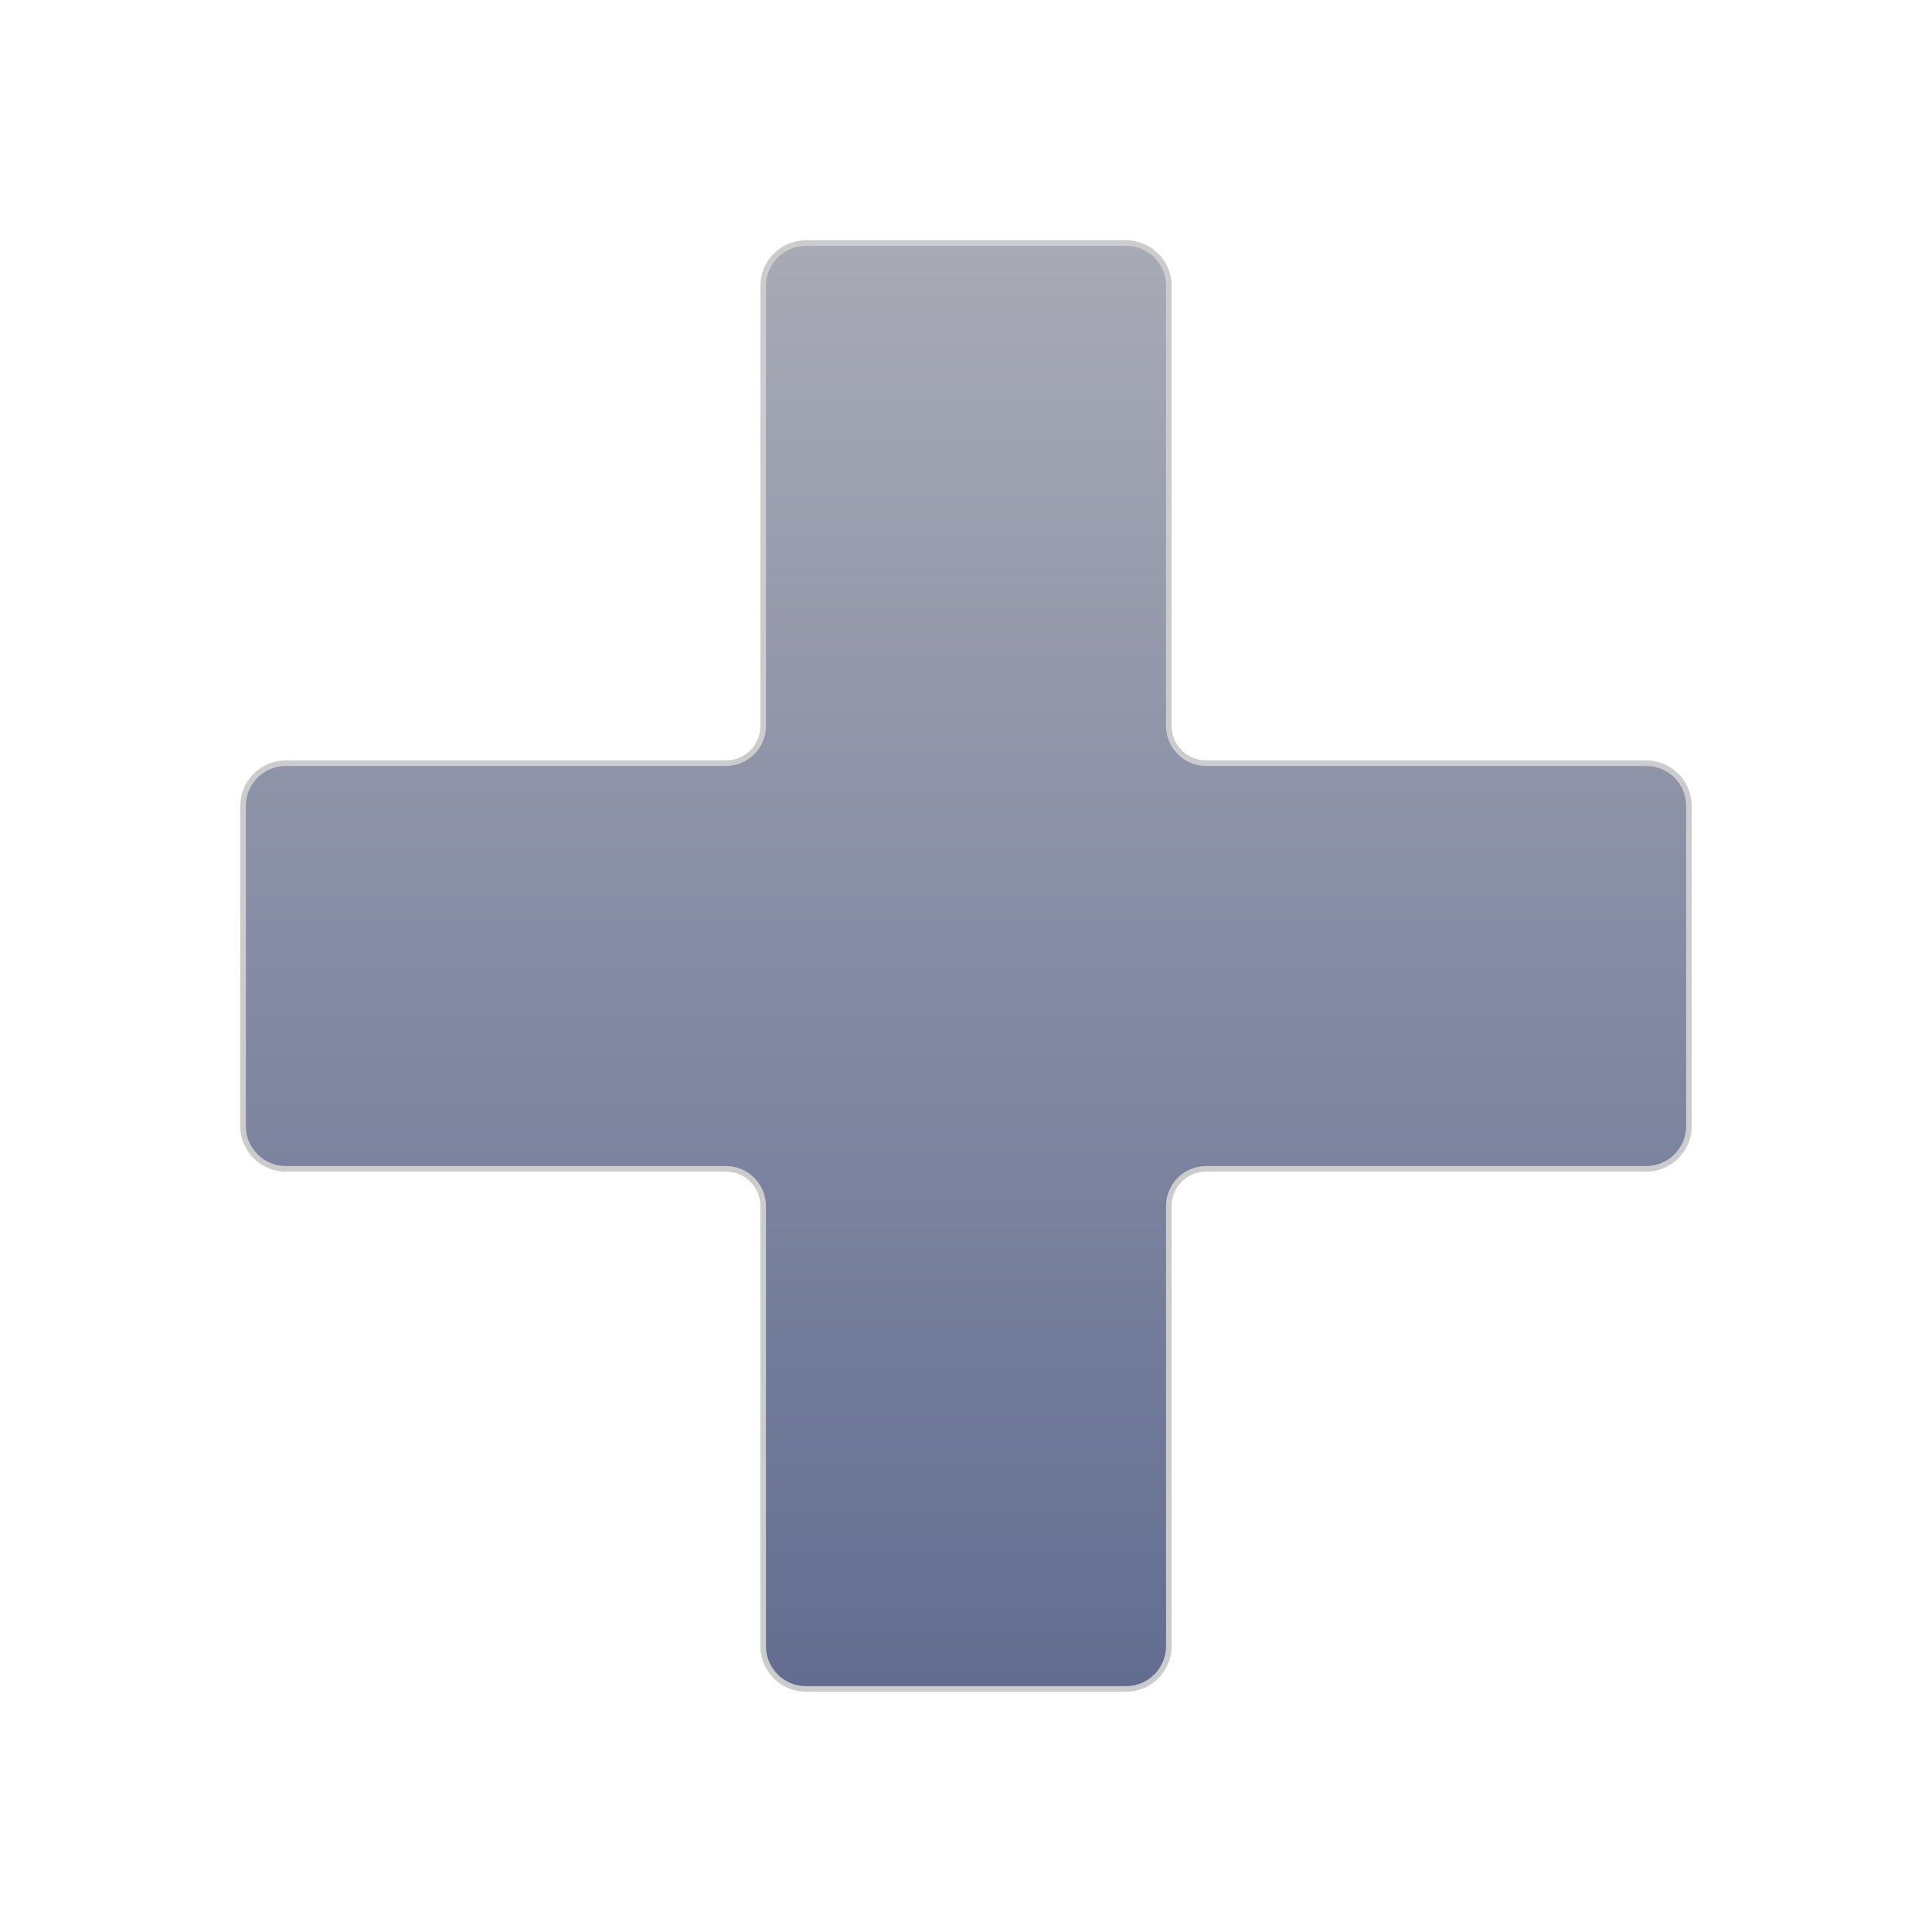 <svg xmlns="http://www.w3.org/2000/svg" x="0px" y="0px"
width="100" height="100"
viewBox="0 0 172 172"
style=" fill:#000000;"><defs><linearGradient x1="85.99" y1="21.495" x2="85.992" y2="150.503" gradientUnits="userSpaceOnUse" id="color-1_K0l4dwcsMaJa_gr1"><stop offset="0" stop-color="#a8aab5"></stop><stop offset="1" stop-color="#626d91"></stop></linearGradient><linearGradient x1="85.99" y1="21.495" x2="85.992" y2="150.503" gradientUnits="userSpaceOnUse" id="color-2_K0l4dwcsMaJa_gr2"><stop offset="0" stop-color="#a8aab5"></stop><stop offset="1" stop-color="#626d91"></stop></linearGradient></defs><g transform="translate(0.516,0.516) scale(0.994,0.994)"><g fill="none" fill-rule="nonzero" stroke="none" stroke-width="1" stroke-linecap="butt" stroke-linejoin="none" stroke-miterlimit="10" stroke-dasharray="" stroke-dashoffset="0" font-family="none" font-weight="none" font-size="none" text-anchor="none" style="mix-blend-mode: normal"><g fill="url(#color-1_K0l4dwcsMaJa_gr1)" stroke="#cccccc" stroke-linejoin="round"><path d="M103.917,107.5v39.417c0,1.979 -1.604,3.583 -3.583,3.583h-28.667c-1.979,0 -3.583,-1.604 -3.583,-3.583v-39.417c0,-1.979 -1.604,-3.583 -3.583,-3.583h-39.417c-1.979,0 -3.583,-1.604 -3.583,-3.583v-28.667c0,-1.979 1.604,-3.583 3.583,-3.583h39.417c1.979,0 3.583,-1.604 3.583,-3.583v-39.417c0,-1.979 1.604,-3.583 3.583,-3.583h28.667c1.979,0 3.583,1.604 3.583,3.583v39.417c0,1.979 1.604,3.583 3.583,3.583h39.417c1.979,0 3.583,1.604 3.583,3.583v28.667c0,1.979 -1.604,3.583 -3.583,3.583h-39.417c-1.979,0 -3.583,1.604 -3.583,3.583z"></path></g><path d="M0,172v-172h172v172z" fill="none" stroke="none" stroke-linejoin="miter"></path><g fill="url(#color-2_K0l4dwcsMaJa_gr2)" stroke="none" stroke-linejoin="miter"><path d="M107.5,103.917h39.417c1.979,0 3.583,-1.604 3.583,-3.583v-28.667c0,-1.979 -1.604,-3.583 -3.583,-3.583h-39.417c-1.979,0 -3.583,-1.604 -3.583,-3.583v-39.417c0,-1.979 -1.604,-3.583 -3.583,-3.583h-28.667c-1.979,0 -3.583,1.604 -3.583,3.583v39.417c0,1.979 -1.604,3.583 -3.583,3.583h-39.417c-1.979,0 -3.583,1.604 -3.583,3.583v28.667c0,1.979 1.604,3.583 3.583,3.583h39.417c1.979,0 3.583,1.604 3.583,3.583v39.417c0,1.979 1.604,3.583 3.583,3.583h28.667c1.979,0 3.583,-1.604 3.583,-3.583v-39.417c0,-1.979 1.604,-3.583 3.583,-3.583z"></path></g><path d="" fill="none" stroke="none" stroke-linejoin="miter"></path><path d="" fill="none" stroke="none" stroke-linejoin="miter"></path></g></g></svg>